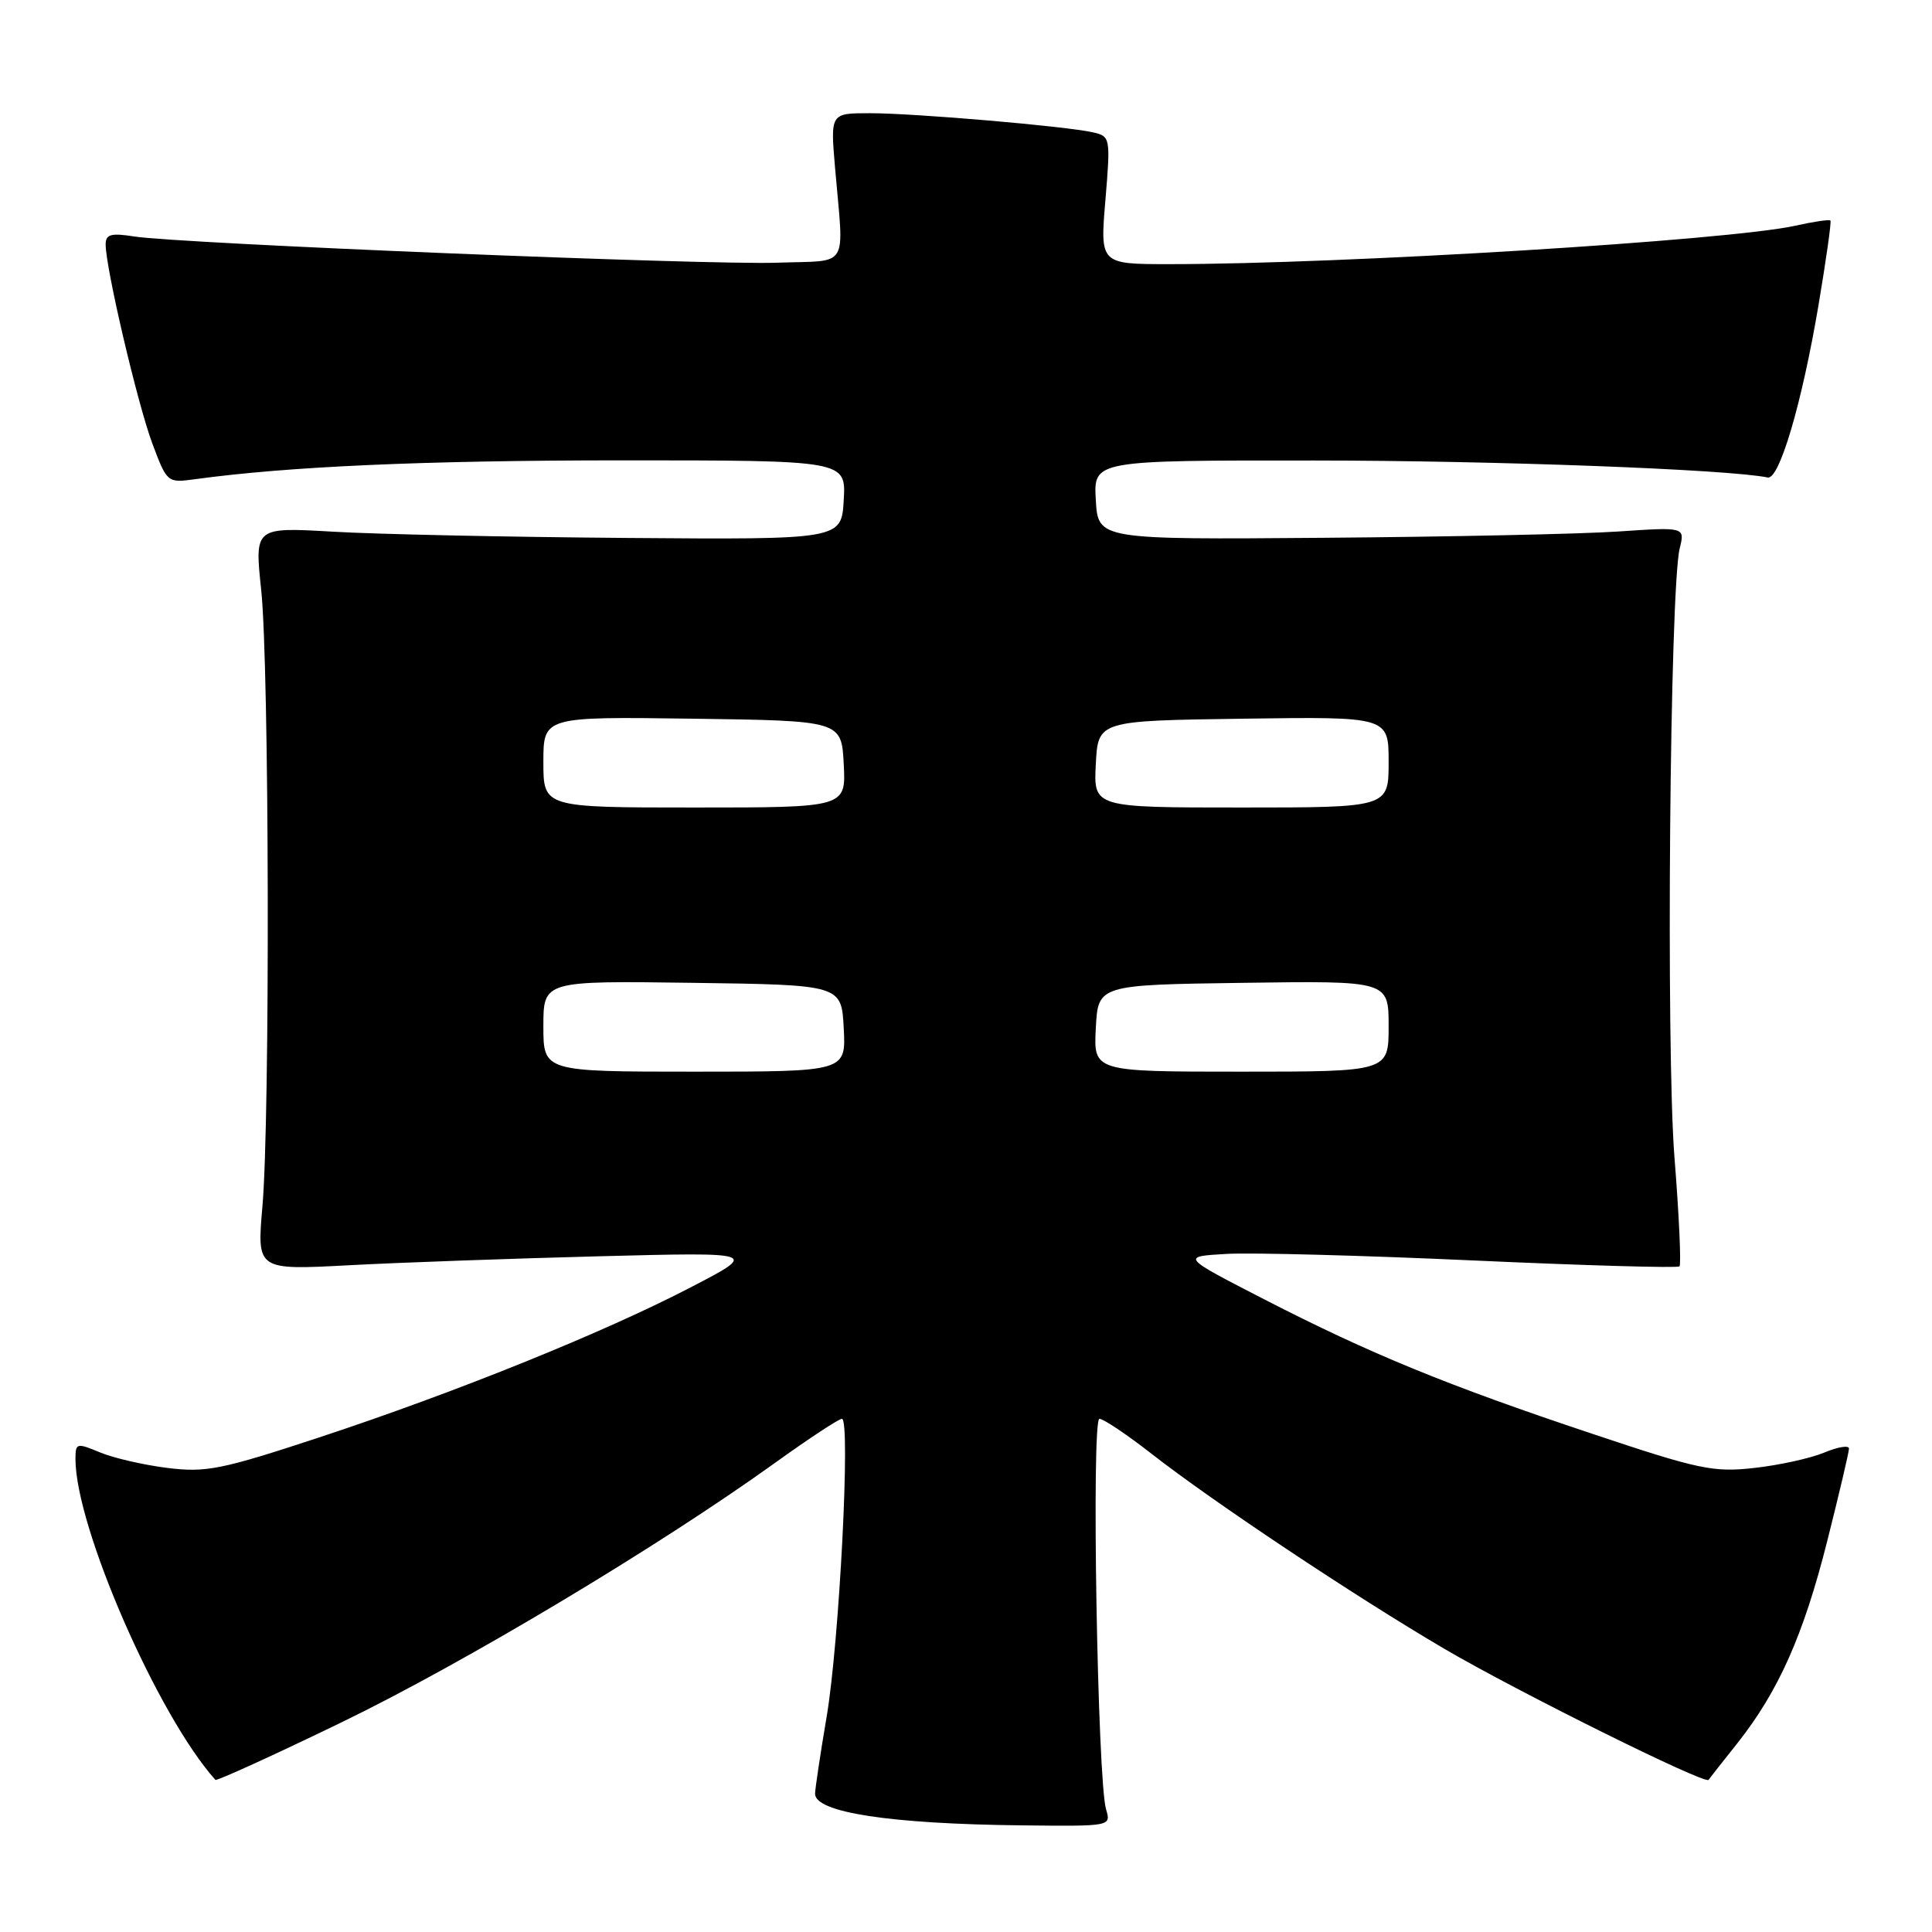 <?xml version="1.0" encoding="UTF-8" standalone="no"?>
<!DOCTYPE svg PUBLIC "-//W3C//DTD SVG 1.1//EN" "http://www.w3.org/Graphics/SVG/1.1/DTD/svg11.dtd" >
<svg xmlns="http://www.w3.org/2000/svg" xmlns:xlink="http://www.w3.org/1999/xlink" version="1.1" viewBox="0 0 256 256">
 <g >
 <path fill="currentColor"
d=" M 146.56 239.75 C 145.42 235.94 144.60 188.00 145.68 188.00 C 146.21 188.00 149.32 190.08 152.58 192.63 C 160.74 199.00 179.52 211.51 191.34 218.45 C 201.04 224.14 225.94 236.49 226.39 235.84 C 226.52 235.65 228.23 233.47 230.20 231.00 C 235.66 224.10 238.97 216.68 242.12 204.19 C 243.70 197.92 245.00 192.41 245.00 191.94 C 245.00 191.48 243.52 191.72 241.71 192.48 C 239.90 193.23 235.73 194.15 232.46 194.51 C 227.03 195.12 225.13 194.72 211.00 189.99 C 191.70 183.55 181.55 179.38 167.50 172.16 C 156.50 166.50 156.50 166.50 162.50 166.15 C 165.80 165.96 180.56 166.35 195.29 167.02 C 210.03 167.69 222.29 168.04 222.54 167.80 C 222.78 167.55 222.49 161.08 221.88 153.42 C 220.74 139.06 221.26 78.04 222.57 72.66 C 223.27 69.83 223.27 69.83 214.38 70.43 C 209.50 70.76 192.00 71.13 175.50 71.26 C 145.50 71.50 145.50 71.50 145.20 66.25 C 144.90 61.00 144.90 61.00 174.20 61.02 C 198.12 61.03 229.00 62.19 234.23 63.27 C 235.77 63.59 238.76 53.45 240.95 40.50 C 241.97 34.45 242.69 29.37 242.54 29.22 C 242.39 29.06 240.29 29.37 237.88 29.91 C 229.10 31.86 177.93 35.00 154.95 35.00 C 145.76 35.00 145.76 35.00 146.47 26.54 C 147.16 18.24 147.13 18.07 144.84 17.54 C 141.32 16.73 121.23 15.00 115.26 15.00 C 110.03 15.00 110.03 15.00 110.65 22.25 C 111.82 35.92 112.71 34.46 103.00 34.81 C 93.76 35.14 23.85 32.29 17.75 31.33 C 14.70 30.85 14.00 31.05 14.00 32.39 C 14.00 35.51 18.22 53.51 20.18 58.75 C 22.13 63.96 22.17 64.00 25.82 63.50 C 38.25 61.80 56.15 61.01 82.30 61.00 C 112.10 61.00 112.10 61.00 111.80 66.25 C 111.50 71.50 111.50 71.50 83.00 71.28 C 67.32 71.16 49.83 70.79 44.11 70.45 C 33.73 69.85 33.73 69.85 34.61 78.17 C 35.68 88.21 35.80 148.10 34.77 159.90 C 34.04 168.30 34.04 168.30 46.27 167.65 C 53.00 167.29 67.95 166.76 79.50 166.46 C 100.50 165.92 100.50 165.92 91.54 170.57 C 79.99 176.58 60.25 184.55 42.19 190.50 C 29.31 194.74 27.31 195.14 22.19 194.51 C 19.06 194.12 15.04 193.20 13.25 192.45 C 10.15 191.16 10.00 191.20 10.00 193.34 C 10.00 202.33 20.90 227.32 28.54 235.84 C 28.70 236.02 36.19 232.61 45.17 228.26 C 61.47 220.37 87.22 204.96 102.66 193.86 C 107.14 190.64 111.15 188.00 111.56 188.00 C 112.73 188.00 111.22 217.56 109.53 227.50 C 108.69 232.45 108.01 237.03 108.00 237.68 C 108.00 240.16 117.93 241.68 135.37 241.87 C 147.23 242.00 147.23 242.00 146.56 239.75 Z  M 72.00 135.98 C 72.00 129.96 72.00 129.96 91.75 130.23 C 111.50 130.50 111.50 130.50 111.80 136.25 C 112.10 142.00 112.10 142.00 92.05 142.00 C 72.00 142.00 72.00 142.00 72.00 135.98 Z  M 145.20 136.25 C 145.50 130.50 145.50 130.50 164.75 130.23 C 184.00 129.96 184.00 129.96 184.00 135.98 C 184.00 142.00 184.00 142.00 164.45 142.00 C 144.90 142.00 144.90 142.00 145.20 136.25 Z  M 72.00 100.98 C 72.00 94.96 72.00 94.96 91.75 95.23 C 111.50 95.50 111.50 95.50 111.80 101.25 C 112.10 107.00 112.10 107.00 92.05 107.00 C 72.00 107.00 72.00 107.00 72.00 100.98 Z  M 145.20 101.25 C 145.50 95.50 145.50 95.50 164.75 95.23 C 184.00 94.96 184.00 94.96 184.00 100.98 C 184.00 107.00 184.00 107.00 164.45 107.00 C 144.90 107.00 144.90 107.00 145.20 101.25 Z "/>
</g>
</svg>